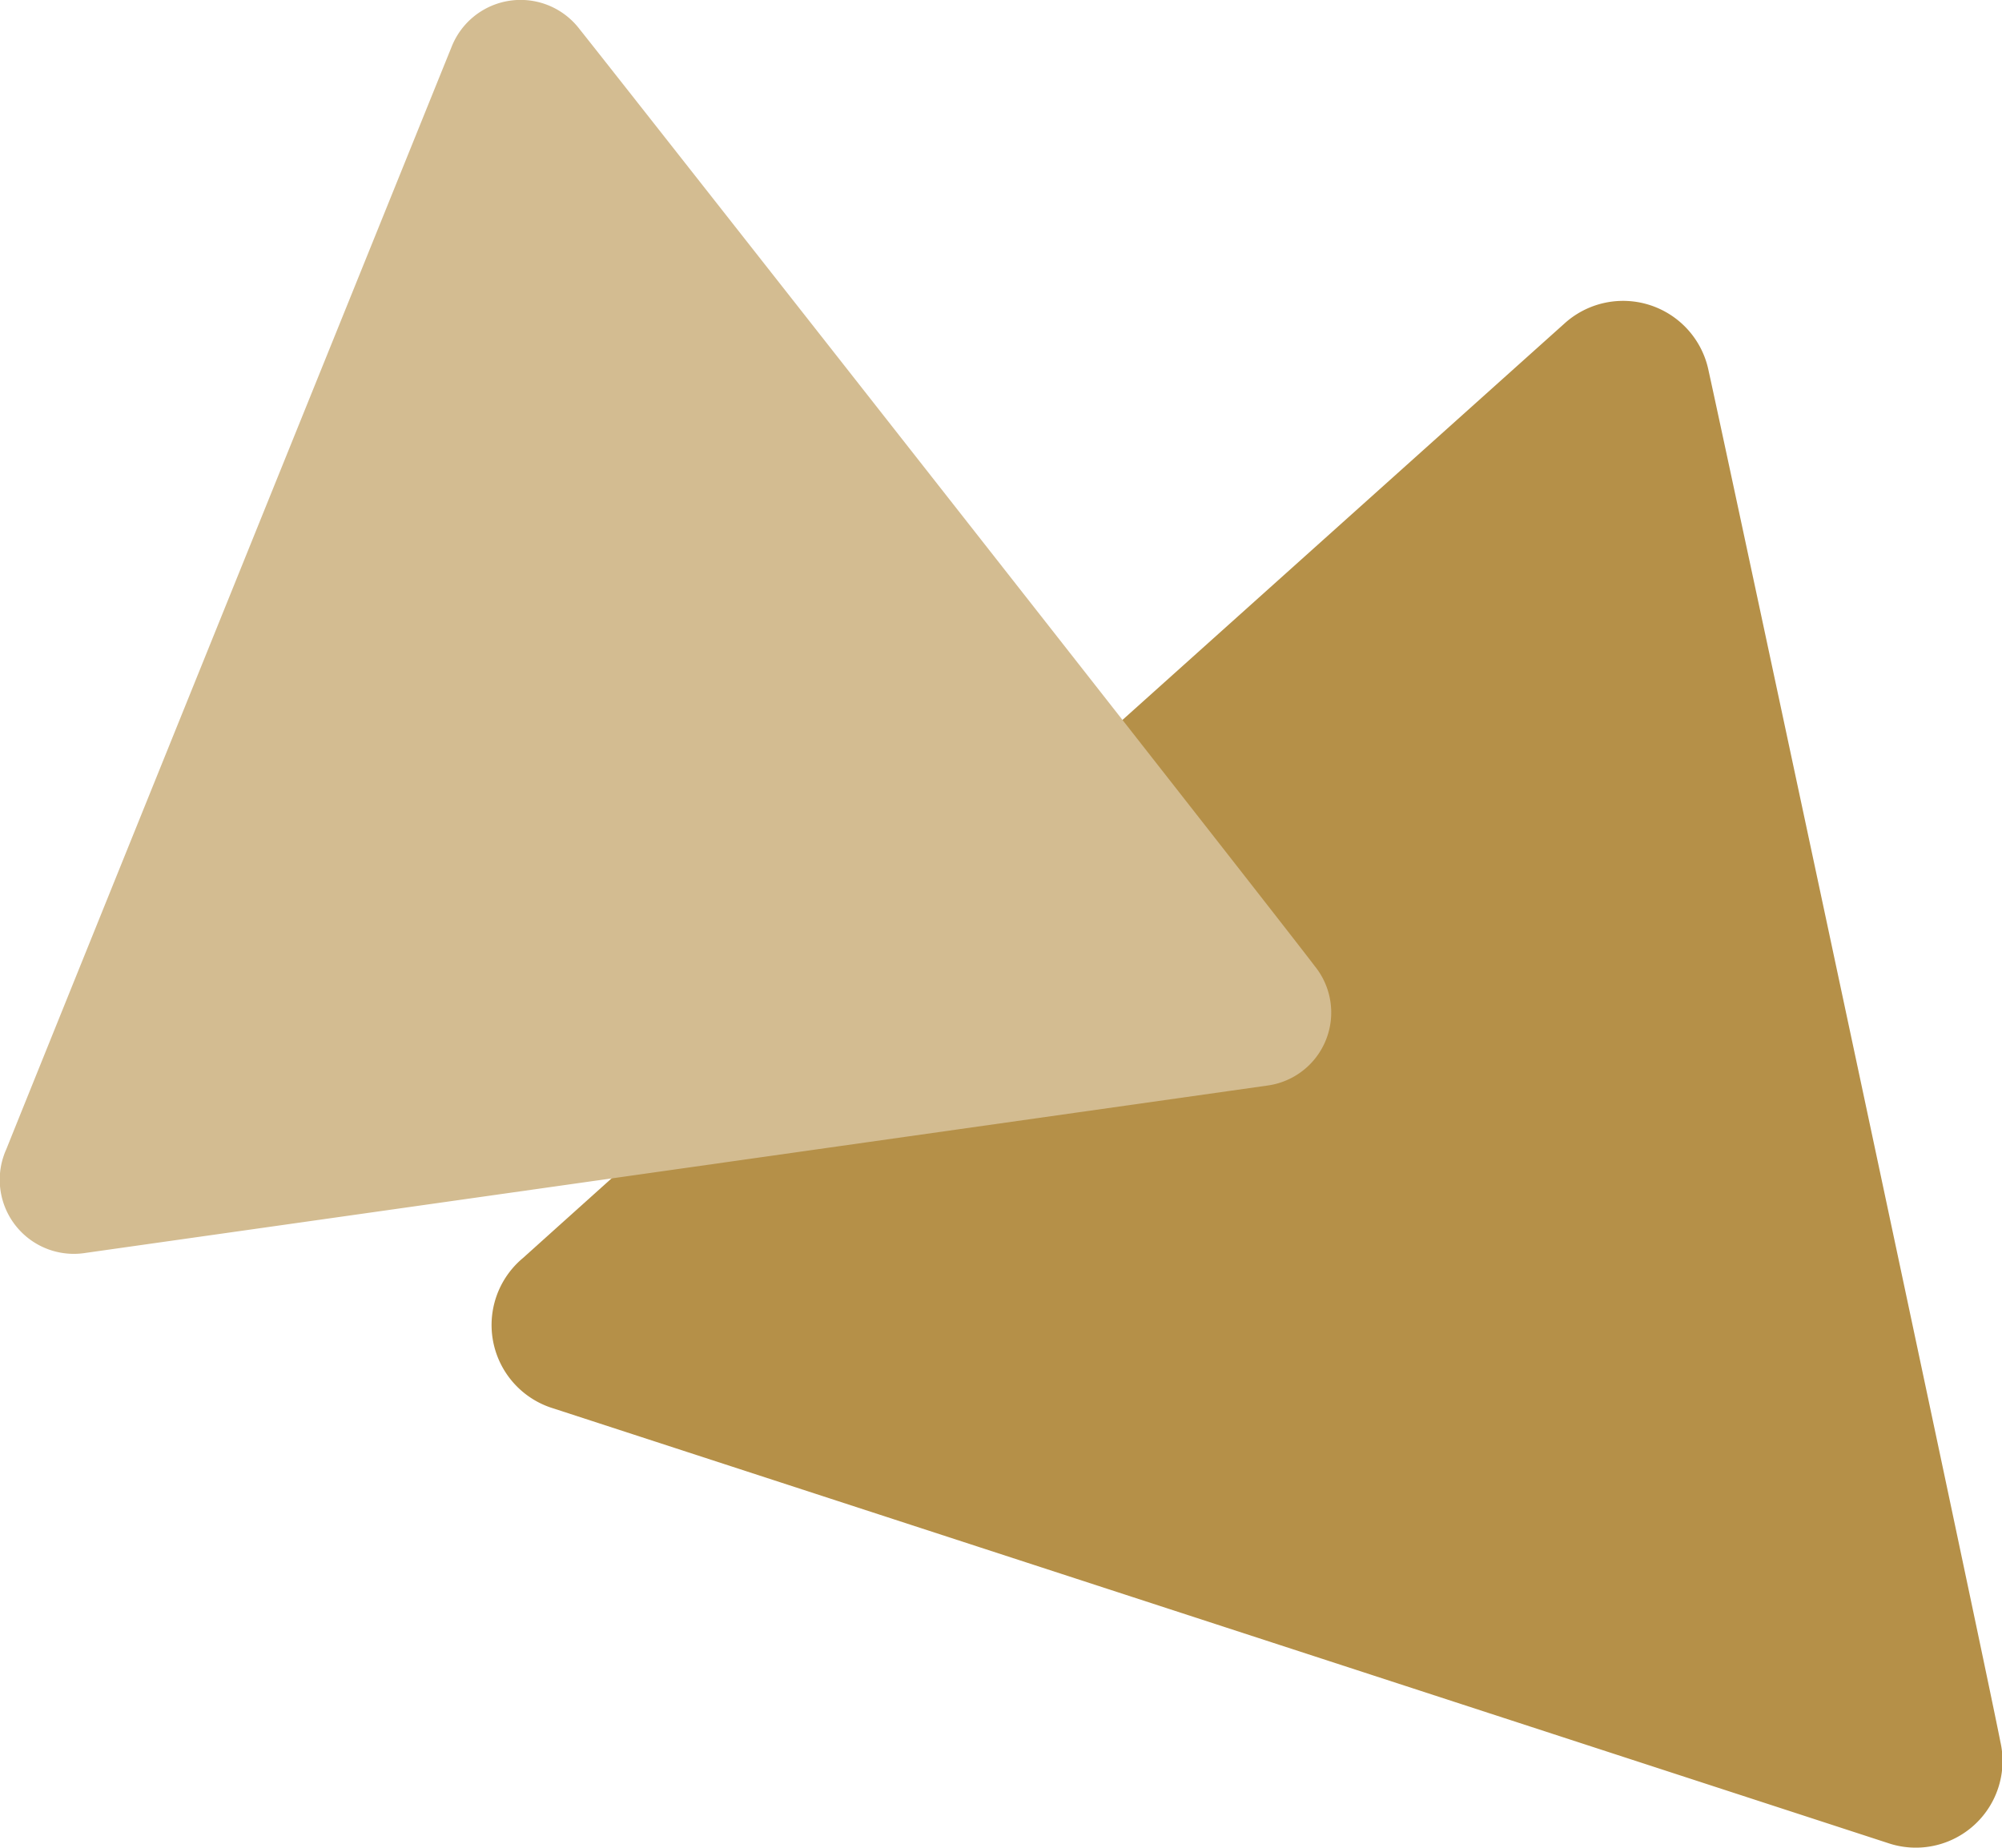 <svg xmlns="http://www.w3.org/2000/svg" width="125.451" height="115.809" viewBox="0 0 125.451 115.809">
  <g transform="translate(-1736.279 -3408.119)">
    <path d="M1854.6,3523.631l-83.625-27.239a5.464,5.464,0,0,1-1.907-9.447c2.856-2.585,60.31-54.131,65.22-58.529a5.467,5.467,0,0,1,9.059,2.951c1.035,4.654,17.217,80.451,18.28,85.906A5.433,5.433,0,0,1,1854.6,3523.631Z" fill="#b59048"/>
    <path d="M1815.684,3476.154l-74.018,10.483a4.644,4.644,0,0,1-4.989-6.5c1.213-3.042,25.791-63.873,27.894-69.065a4.646,4.646,0,0,1,8.018-1.136c2.531,3.165,43.229,54.971,46.081,58.736A4.618,4.618,0,0,1,1815.684,3476.154Z" fill="#d3bc91"/>
  </g>
</svg>
